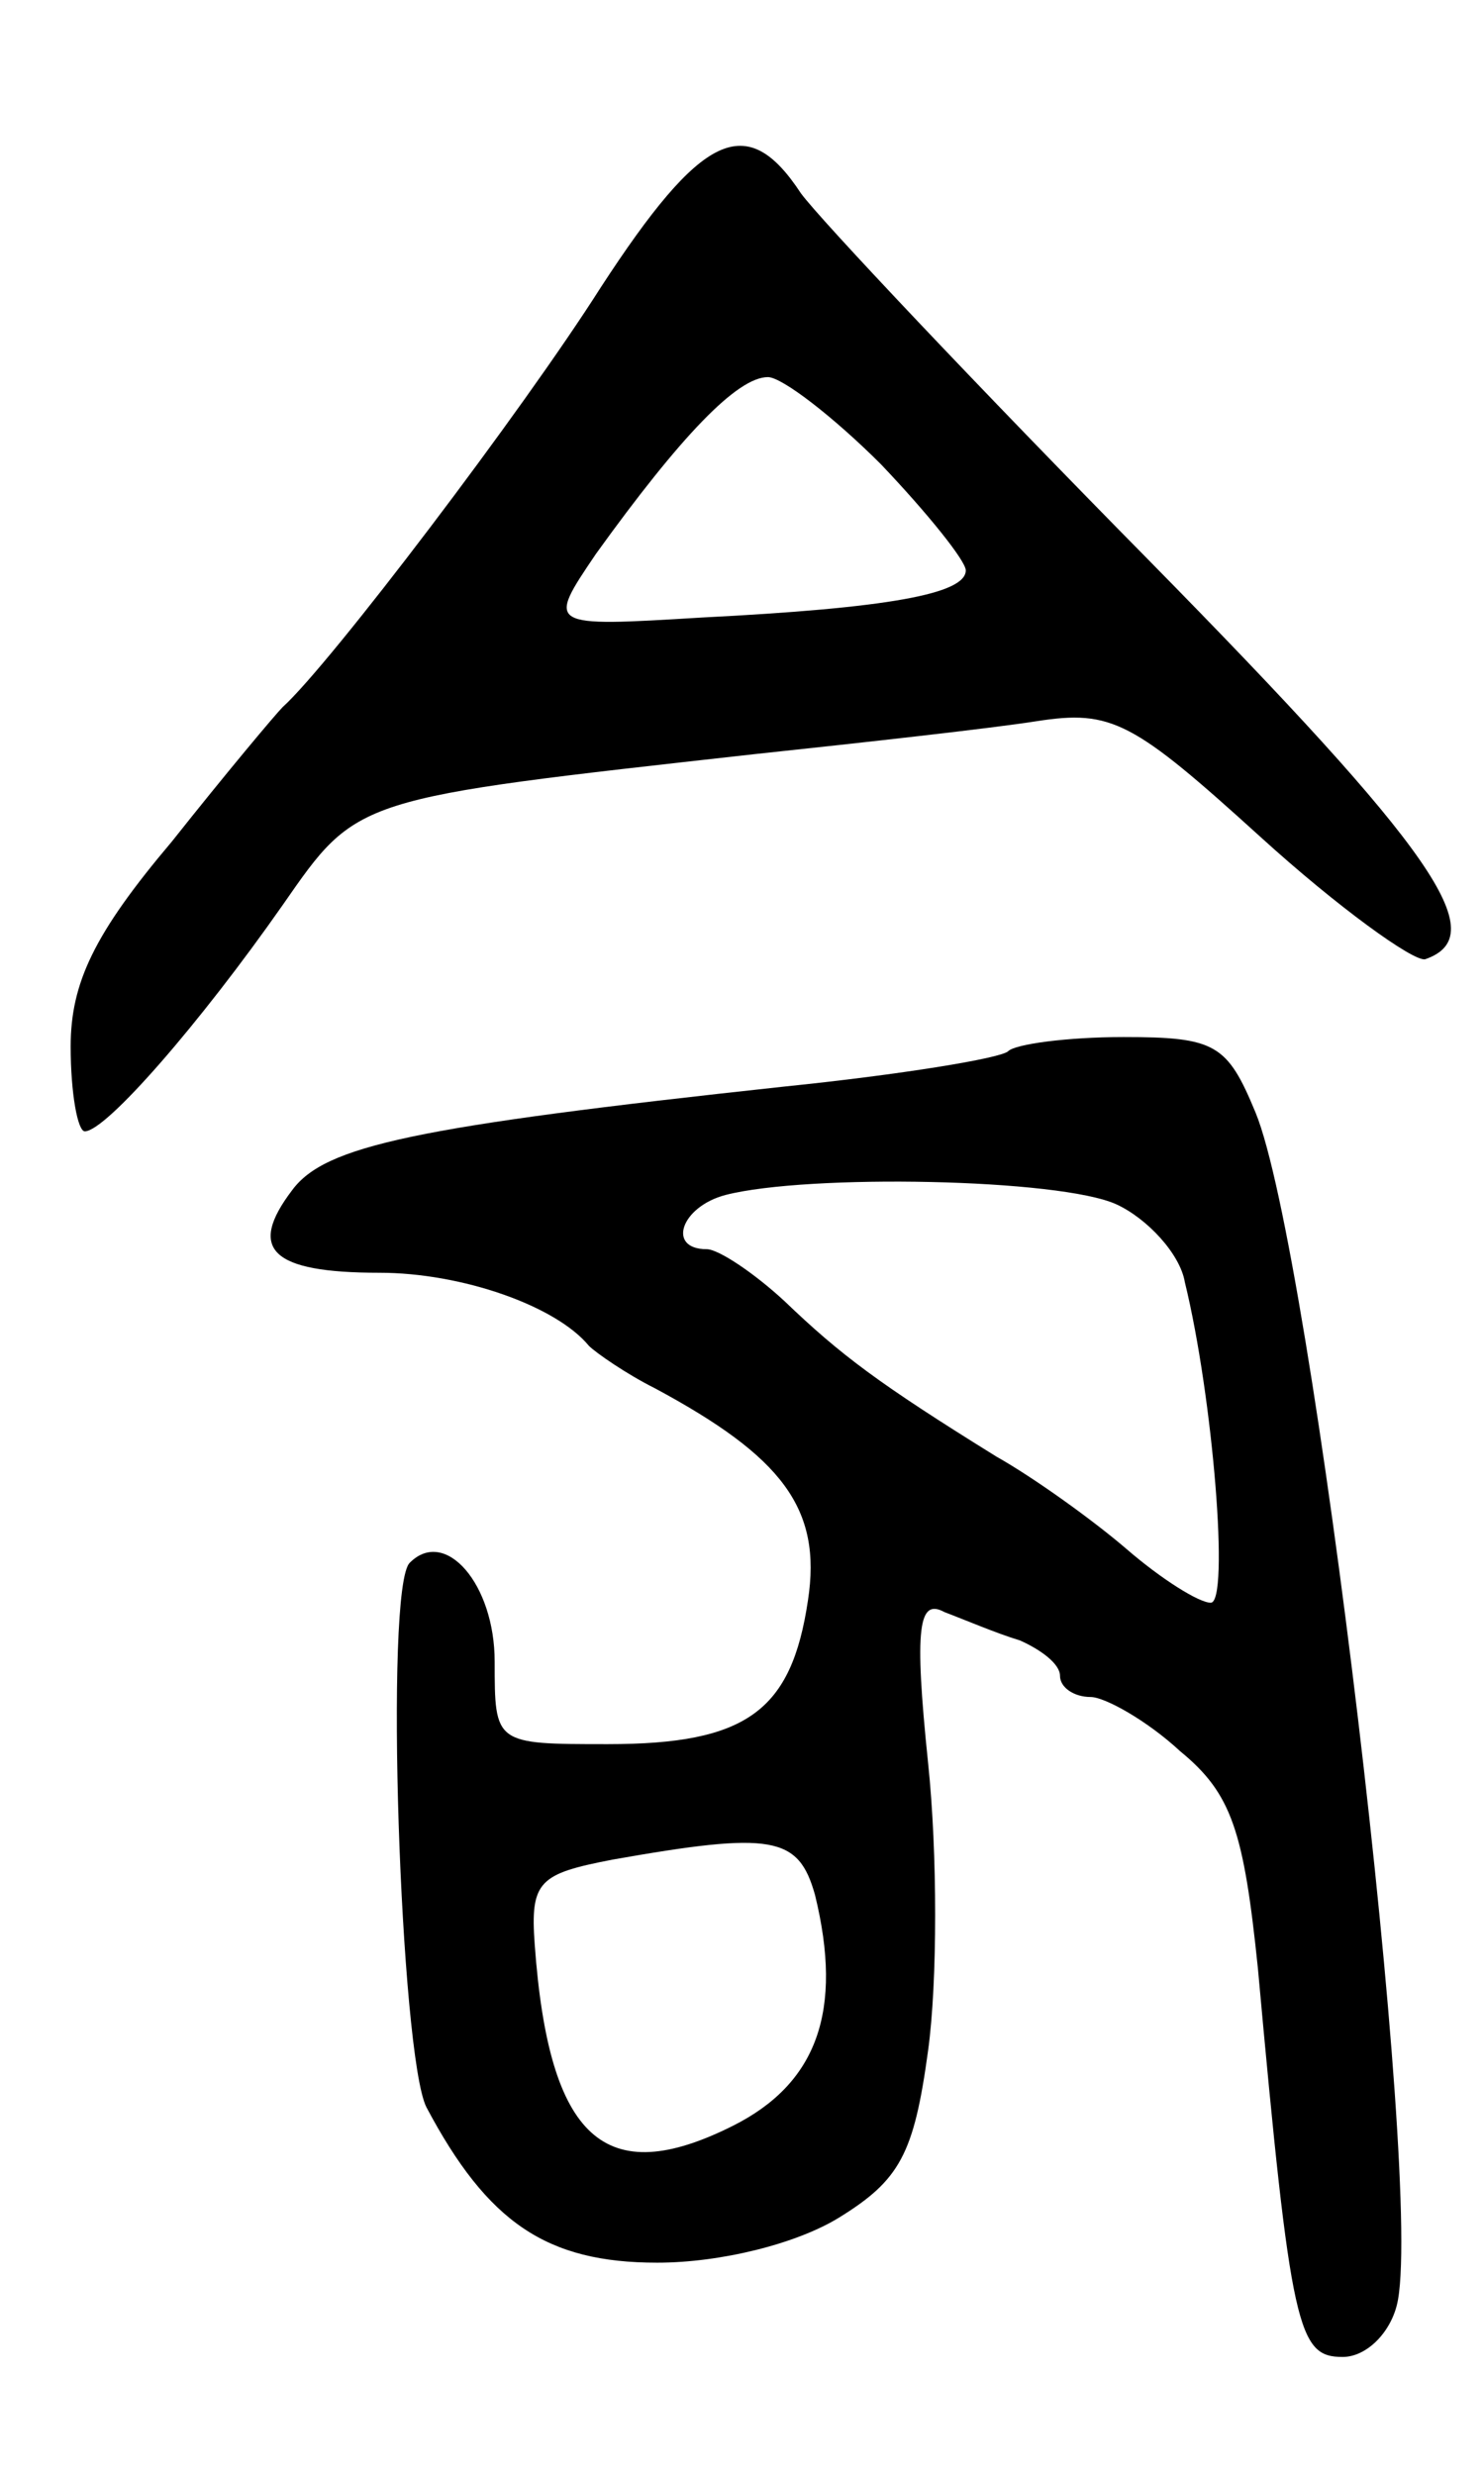 <svg version="1.0" xmlns="http://www.w3.org/2000/svg"
 width="63pt" height="105pt" viewBox="0 0 63 105"
 preserveAspectRatio="xMidYMid meet">
<g transform="translate(0,105) scale(0.1,-0.1)"
fill="#000000" stroke="none">
<path d="M255 928 c-33 -52 -115 -160 -135 -178 -3 -3 -24 -28 -47 -57 -33
-39 -43 -60 -43 -87 0 -20 3 -36 6 -36 9 0 49 46 84 96 32 46 30 45 200 64 47
5 101 11 120 14 32 5 41 0 95 -49 33 -30 65 -53 70 -52 29 10 4 46 -117 169
-73 74 -140 145 -148 156 -23 35 -42 26 -85 -40z m119 -75 c20 -21 36 -41 36
-45 0 -10 -33 -16 -112 -20 -66 -4 -66 -4 -45 27 36 50 60 75 73 75 6 0 28
-17 48 -37z"/>
<path d="M428 604 c-3 -3 -46 -10 -95 -15 -157 -17 -195 -25 -209 -44 -19 -25
-9 -35 37 -35 35 0 75 -14 89 -31 3 -3 16 -12 28 -18 54 -29 71 -51 65 -90 -7
-47 -26 -61 -85 -61 -48 0 -48 0 -48 35 0 33 -21 57 -36 42 -11 -10 -4 -209 7
-231 26 -49 51 -66 98 -66 27 0 59 8 77 19 26 16 32 27 38 71 4 29 4 84 0 122
-6 58 -4 70 7 64 8 -3 22 -9 32 -12 9 -4 17 -10 17 -15 0 -5 6 -9 13 -9 6 0
24 -10 38 -23 22 -18 27 -34 33 -92 14 -154 17 -165 36 -165 10 0 20 10 23 22
12 47 -36 448 -60 506 -12 29 -17 32 -56 32 -24 0 -46 -3 -49 -6z m46 -65 c13
-6 27 -21 29 -33 12 -49 19 -136 11 -136 -5 0 -21 10 -36 23 -14 12 -39 30
-55 39 -50 31 -66 43 -90 66 -13 12 -28 22 -33 22 -17 0 -11 18 8 23 35 9 142
7 166 -4z m-128 -293 c12 -49 1 -80 -35 -98 -54 -27 -78 -6 -84 77 -2 27 2 30
33 36 68 12 79 10 86 -15z"/>
</g>
</svg>
